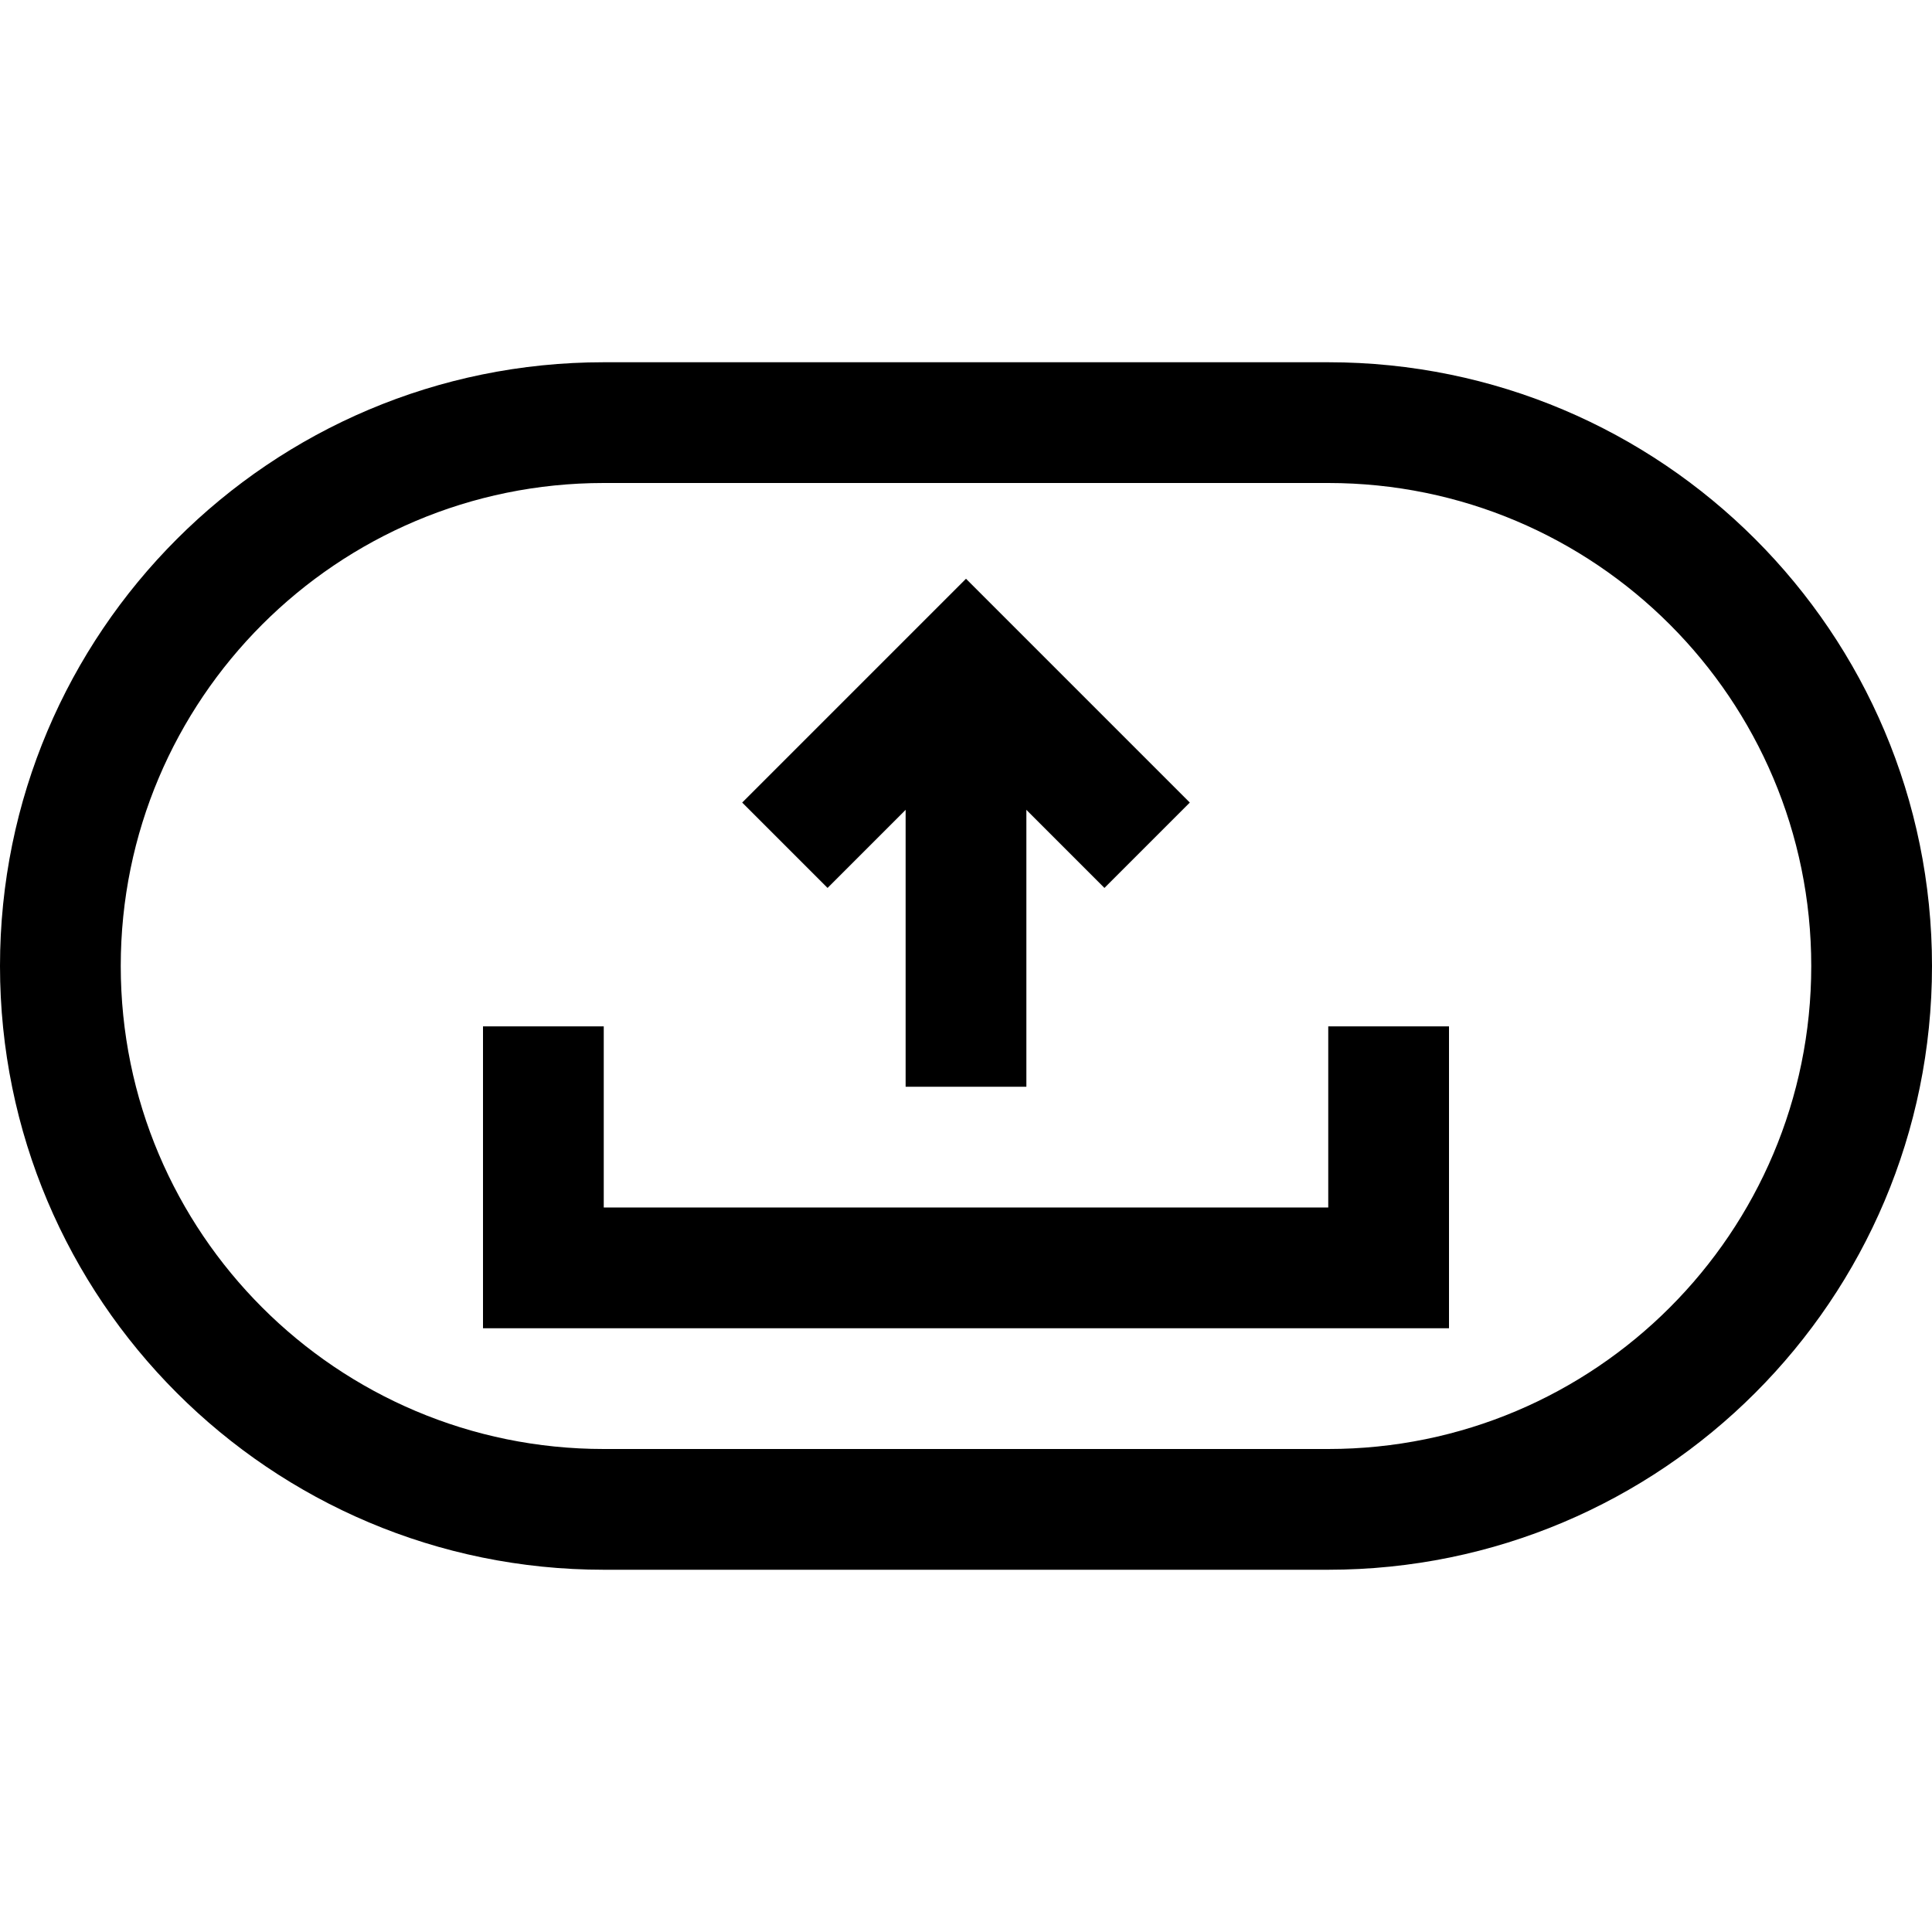 <svg width="32" height="32" viewBox="0 0 32 32" fill="none" xmlns="http://www.w3.org/2000/svg">
<path fill-rule="evenodd" clip-rule="evenodd" d="M22 8H10C5.582 8 2 11.582 2 16C2 20.418 5.582 24 10 24H22C26.418 24 30 20.418 30 16C30 11.582 26.418 8 22 8ZM10 6C4.477 6 0 10.477 0 16C0 21.523 4.477 26 10 26H22C27.523 26 32 21.523 32 16C32 10.477 27.523 6 22 6H10Z" fill="black"/>
<path fill-rule="evenodd" clip-rule="evenodd" d="M8 17H10V20H22V17H24V22H8V17Z" fill="black"/>
<path fill-rule="evenodd" clip-rule="evenodd" d="M17 11V18H15V11H17Z" fill="black"/>
<path fill-rule="evenodd" clip-rule="evenodd" d="M16 9.586L19.707 13.293L18.293 14.707L16 12.414L13.707 14.707L12.293 13.293L16 9.586Z" fill="black"/>
</svg>
